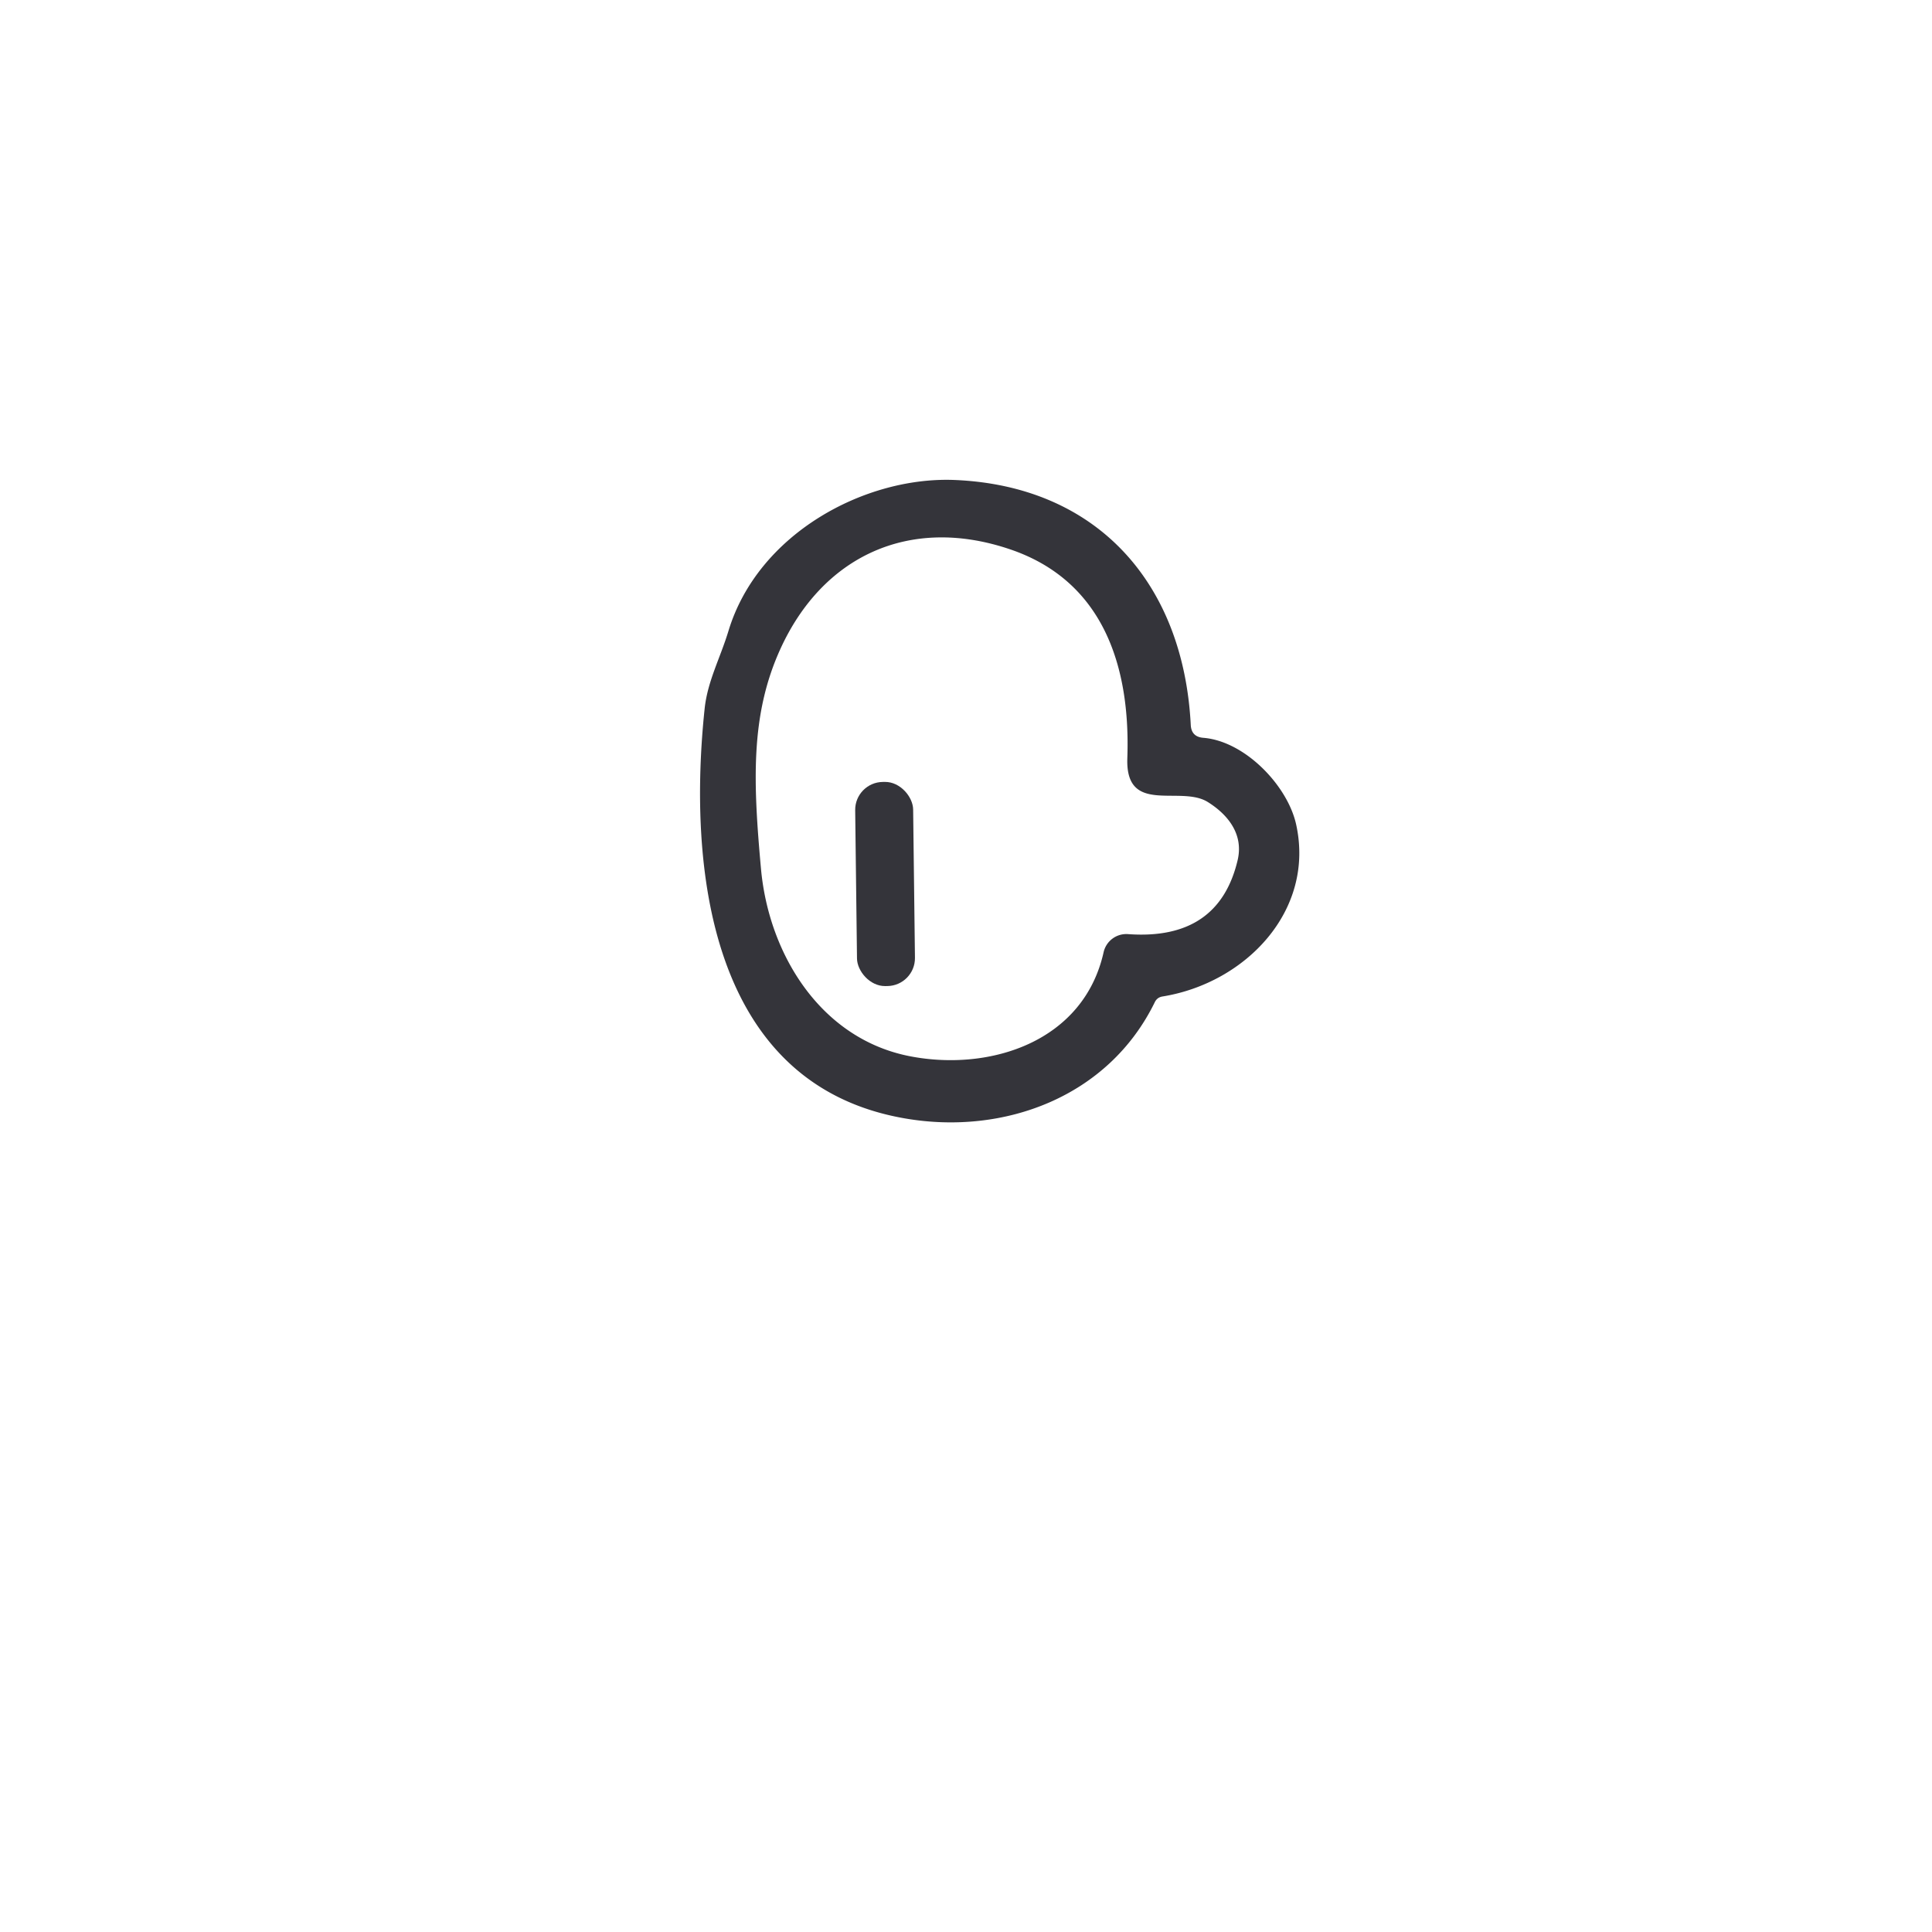<?xml version="1.0" encoding="UTF-8" standalone="no"?>
<!DOCTYPE svg PUBLIC "-//W3C//DTD SVG 1.1//EN" "http://www.w3.org/Graphics/SVG/1.1/DTD/svg11.dtd">
<svg xmlns="http://www.w3.org/2000/svg" version="1.1" viewBox="0 0 180 180">
<g fill="#34343a">
<path d="
  M 112.11 68.74
  C 115.99 69.05 119.97 73.20 120.76 76.82
  C 122.53 84.86 116.04 91.59 108.31 92.84
  Q 107.81 92.92 107.59 93.37
  C 103.28 102.20 93.55 105.80 84.31 104.20
  C 65.94 101.03 64.11 80.59 65.65 66.02
  C 65.92 63.46 67.10 61.32 67.87 58.78
  C 70.62 49.70 80.60 44.37 88.96 44.72
  C 102.25 45.28 110.26 54.36 110.94 67.53
  Q 110.99 68.65 112.11 68.74
  Z
  M 112.54 74.73
  C 109.98 73.11 104.85 76.00 105.03 70.65
  C 105.34 62.01 102.74 54.09 94.08 51.17
  C 84.70 48.00 76.61 51.84 72.68 60.52
  C 69.90 66.66 70.17 72.90 70.90 80.95
  C 71.63 88.94 76.49 96.83 84.84 98.42
  C 92.31 99.84 100.96 97.03 102.82 88.72
  A 2.17 2.17 0.0 0 1 105.10 87.03
  Q 113.54 87.64 115.31 80.13
  C 115.87 77.73 114.42 75.91 112.54 74.73
  Z"
/>
<rect x="-2.70" y="-9.51" transform="translate(82.46,82.36) rotate(-0.7)" width="5.40" height="19.02" rx="2.60"/>
</g>
</svg>
